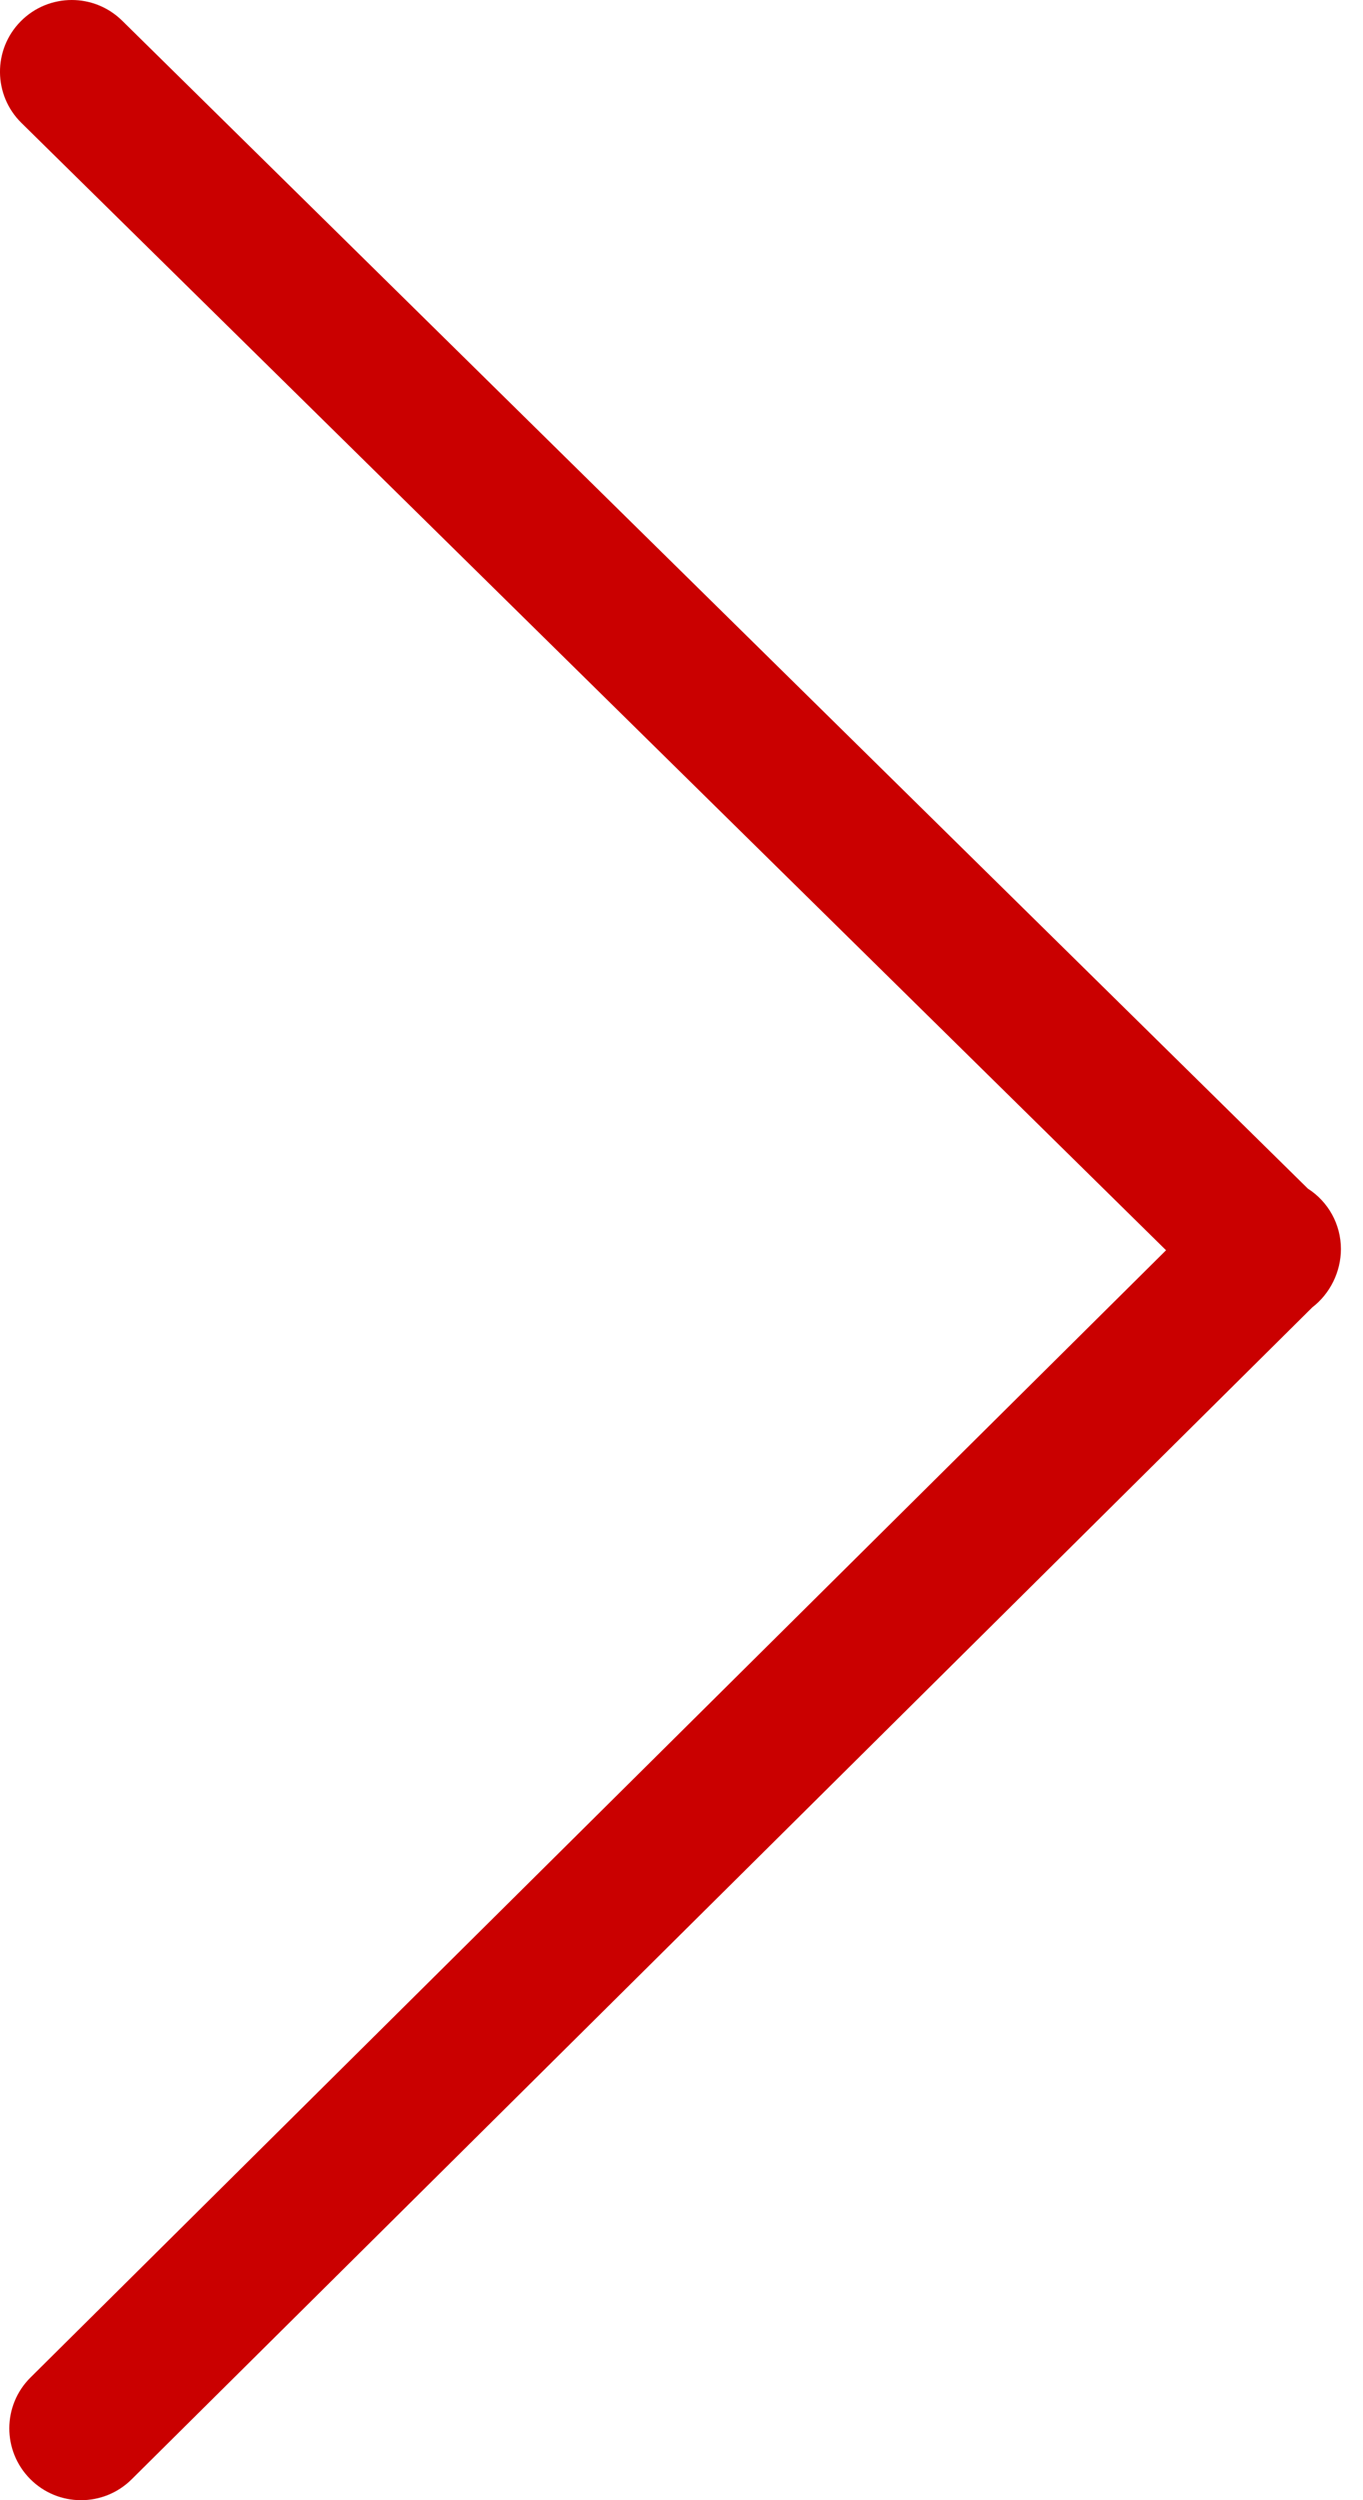 <svg width="24" height="44" viewBox="0 0 24 44" fill="none" xmlns="http://www.w3.org/2000/svg">
<path d="M1.264 1.95369e-06C1.583 1.92578e-06 1.903 0.121 2.15 0.363L23.03 20.919C23.388 21.148 23.611 21.546 23.611 21.981C23.611 22.384 23.419 22.768 23.107 23.008L2.317 43.634C1.821 44.125 1.022 44.122 0.531 43.627C0.039 43.131 0.042 42.331 0.538 41.84L20.532 22.003L0.377 2.163C-0.12 1.674 -0.127 0.874 0.363 0.377C0.61 0.126 0.937 1.98228e-06 1.264 1.95369e-06Z" fill="#CA0000"/>
</svg>
